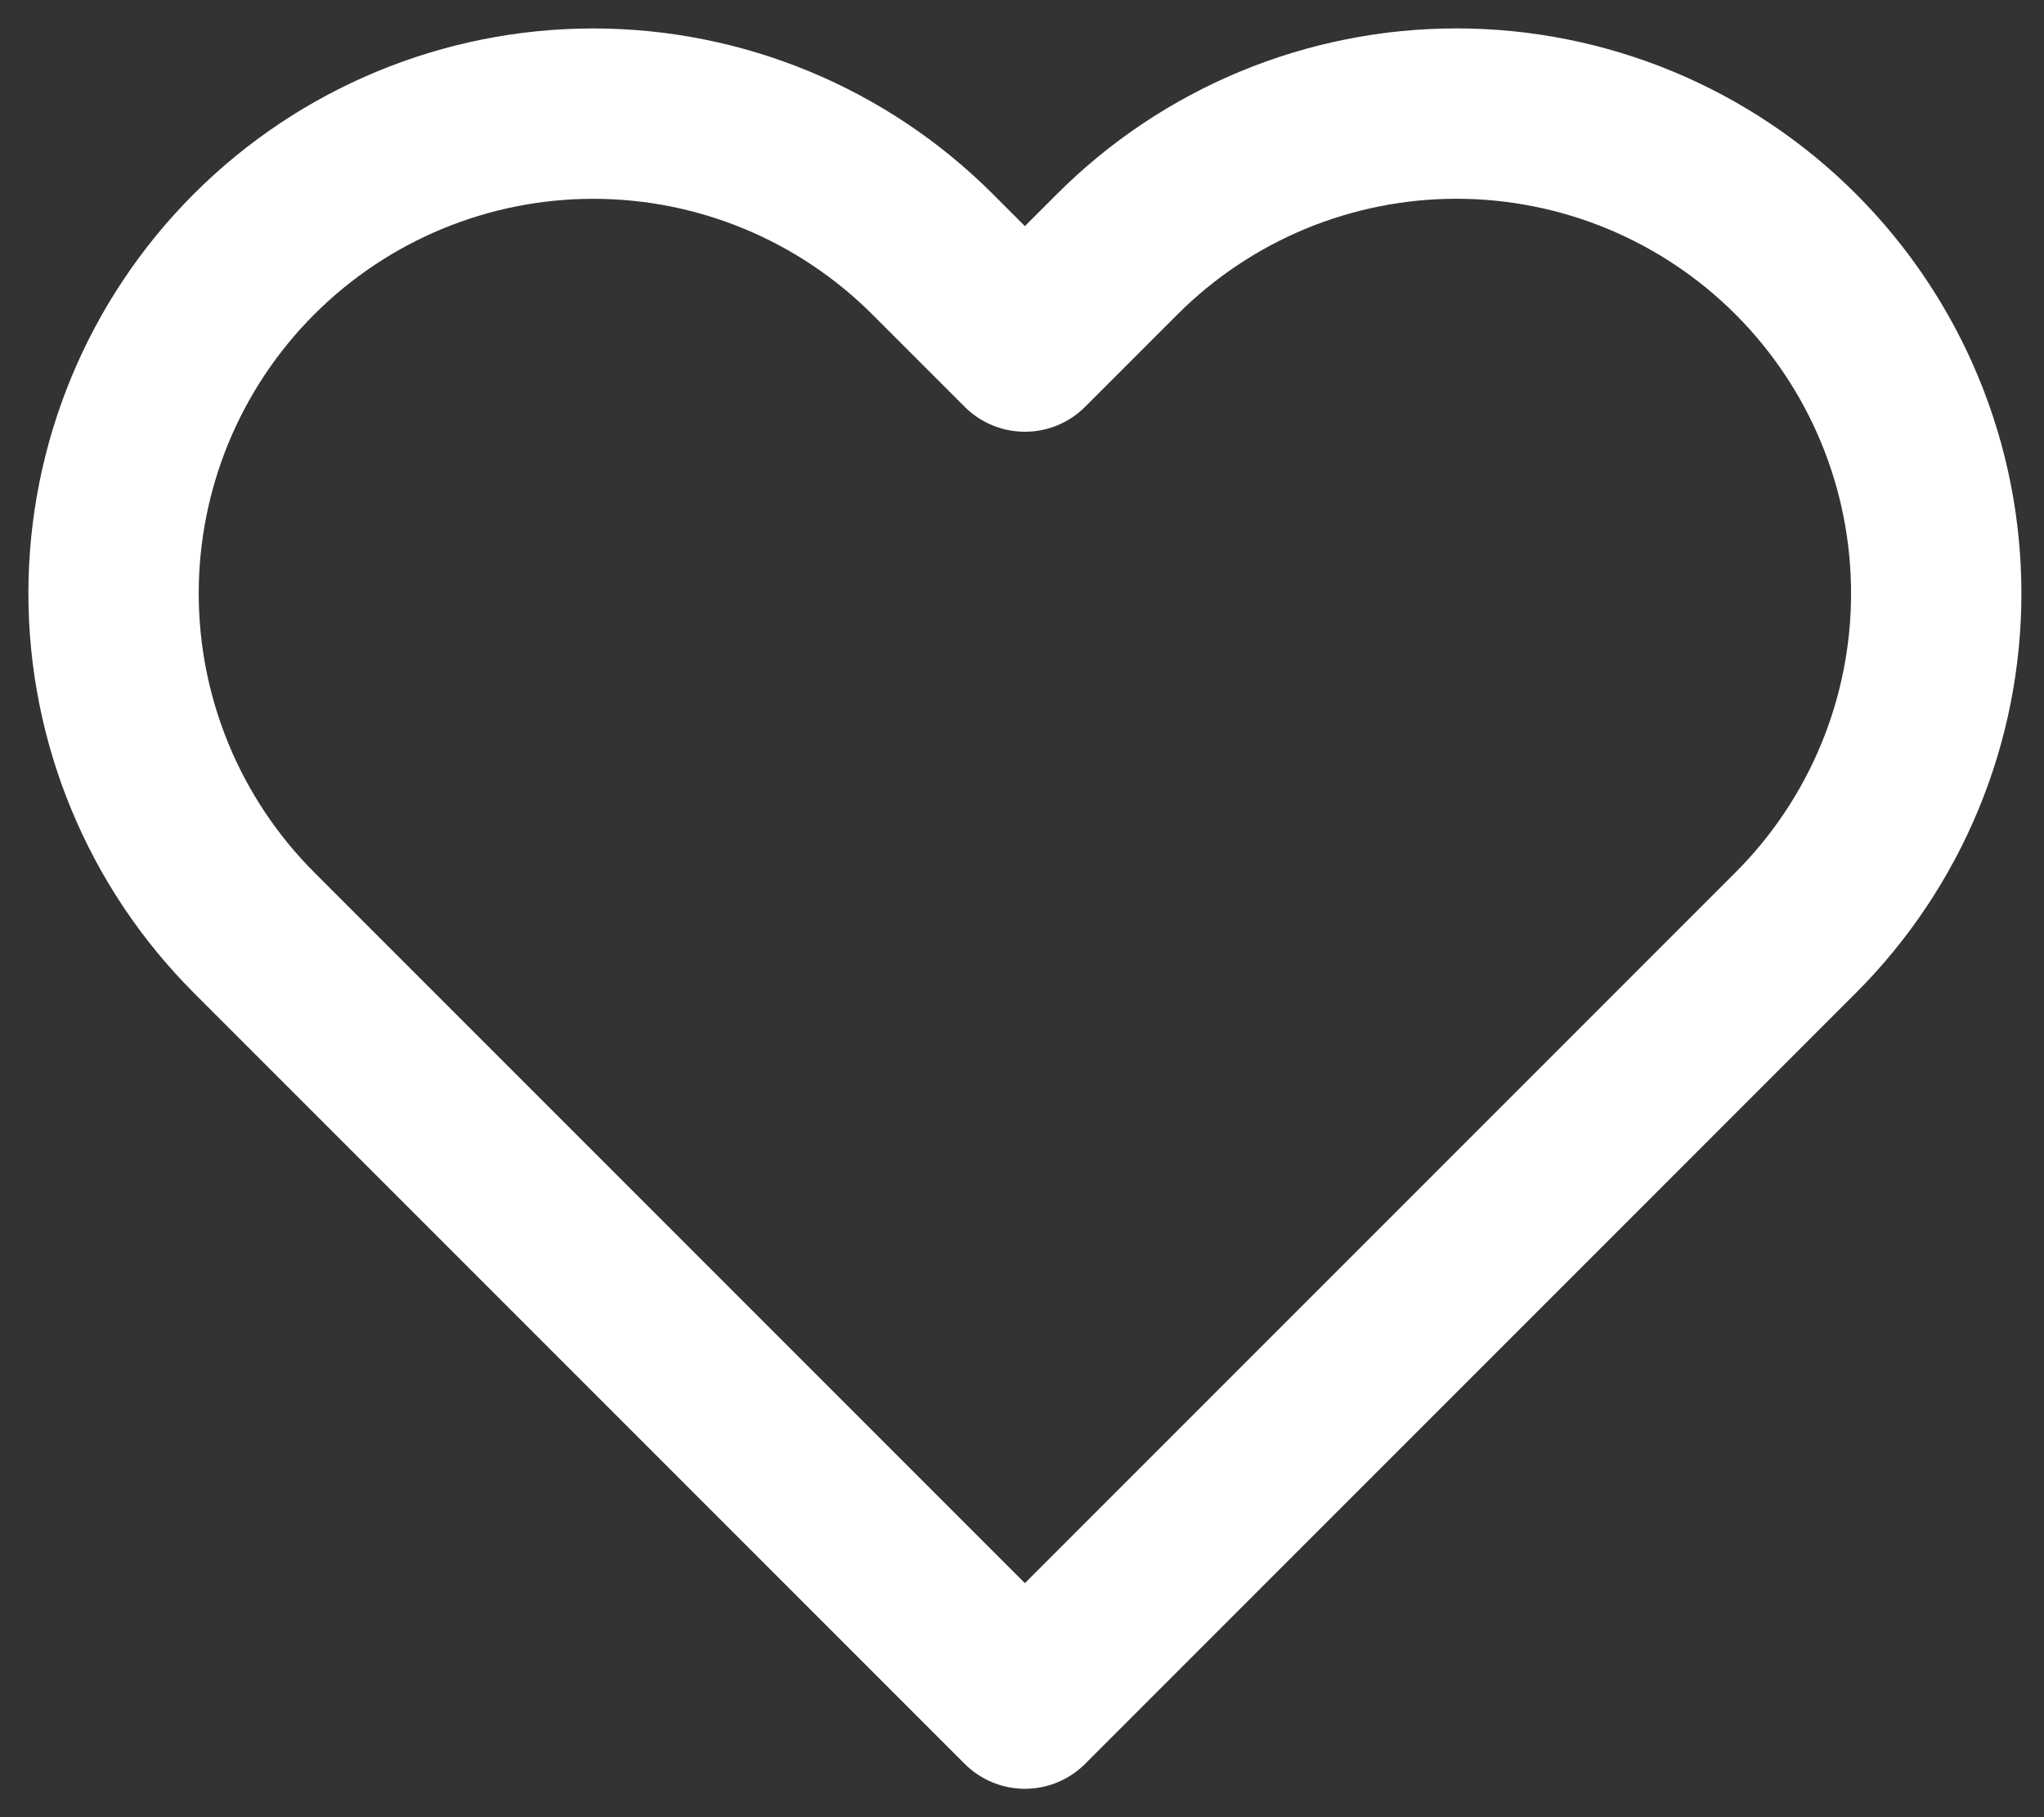 <svg width="36" height="32" viewBox="0 0 36 32" fill="none" xmlns="http://www.w3.org/2000/svg">
<rect x="0" y="0" width="36" height="32" fill="#333333" stroke="none"/>
<path d="M31.627 4.475C30.843 3.691 29.911 3.068 28.886 2.643C27.861 2.219 26.762 2 25.653 2C24.543 2 23.445 2.219 22.42 2.643C21.395 3.068 20.463 3.691 19.679 4.475L18.051 6.103L16.423 4.475C14.838 2.891 12.69 2.001 10.449 2.001C8.208 2.001 6.059 2.891 4.475 4.475C2.89 6.06 2 8.209 2 10.45C2 12.69 2.89 14.839 4.475 16.424L6.103 18.052L18.051 30L29.999 18.052L31.627 16.424C32.412 15.639 33.034 14.708 33.459 13.683C33.884 12.658 34.102 11.559 34.102 10.45C34.102 9.34 33.884 8.241 33.459 7.216C33.034 6.191 32.412 5.26 31.627 4.475V4.475Z" stroke="white" stroke-width="3" stroke-linecap="round" stroke-linejoin="round"/>
</svg>
